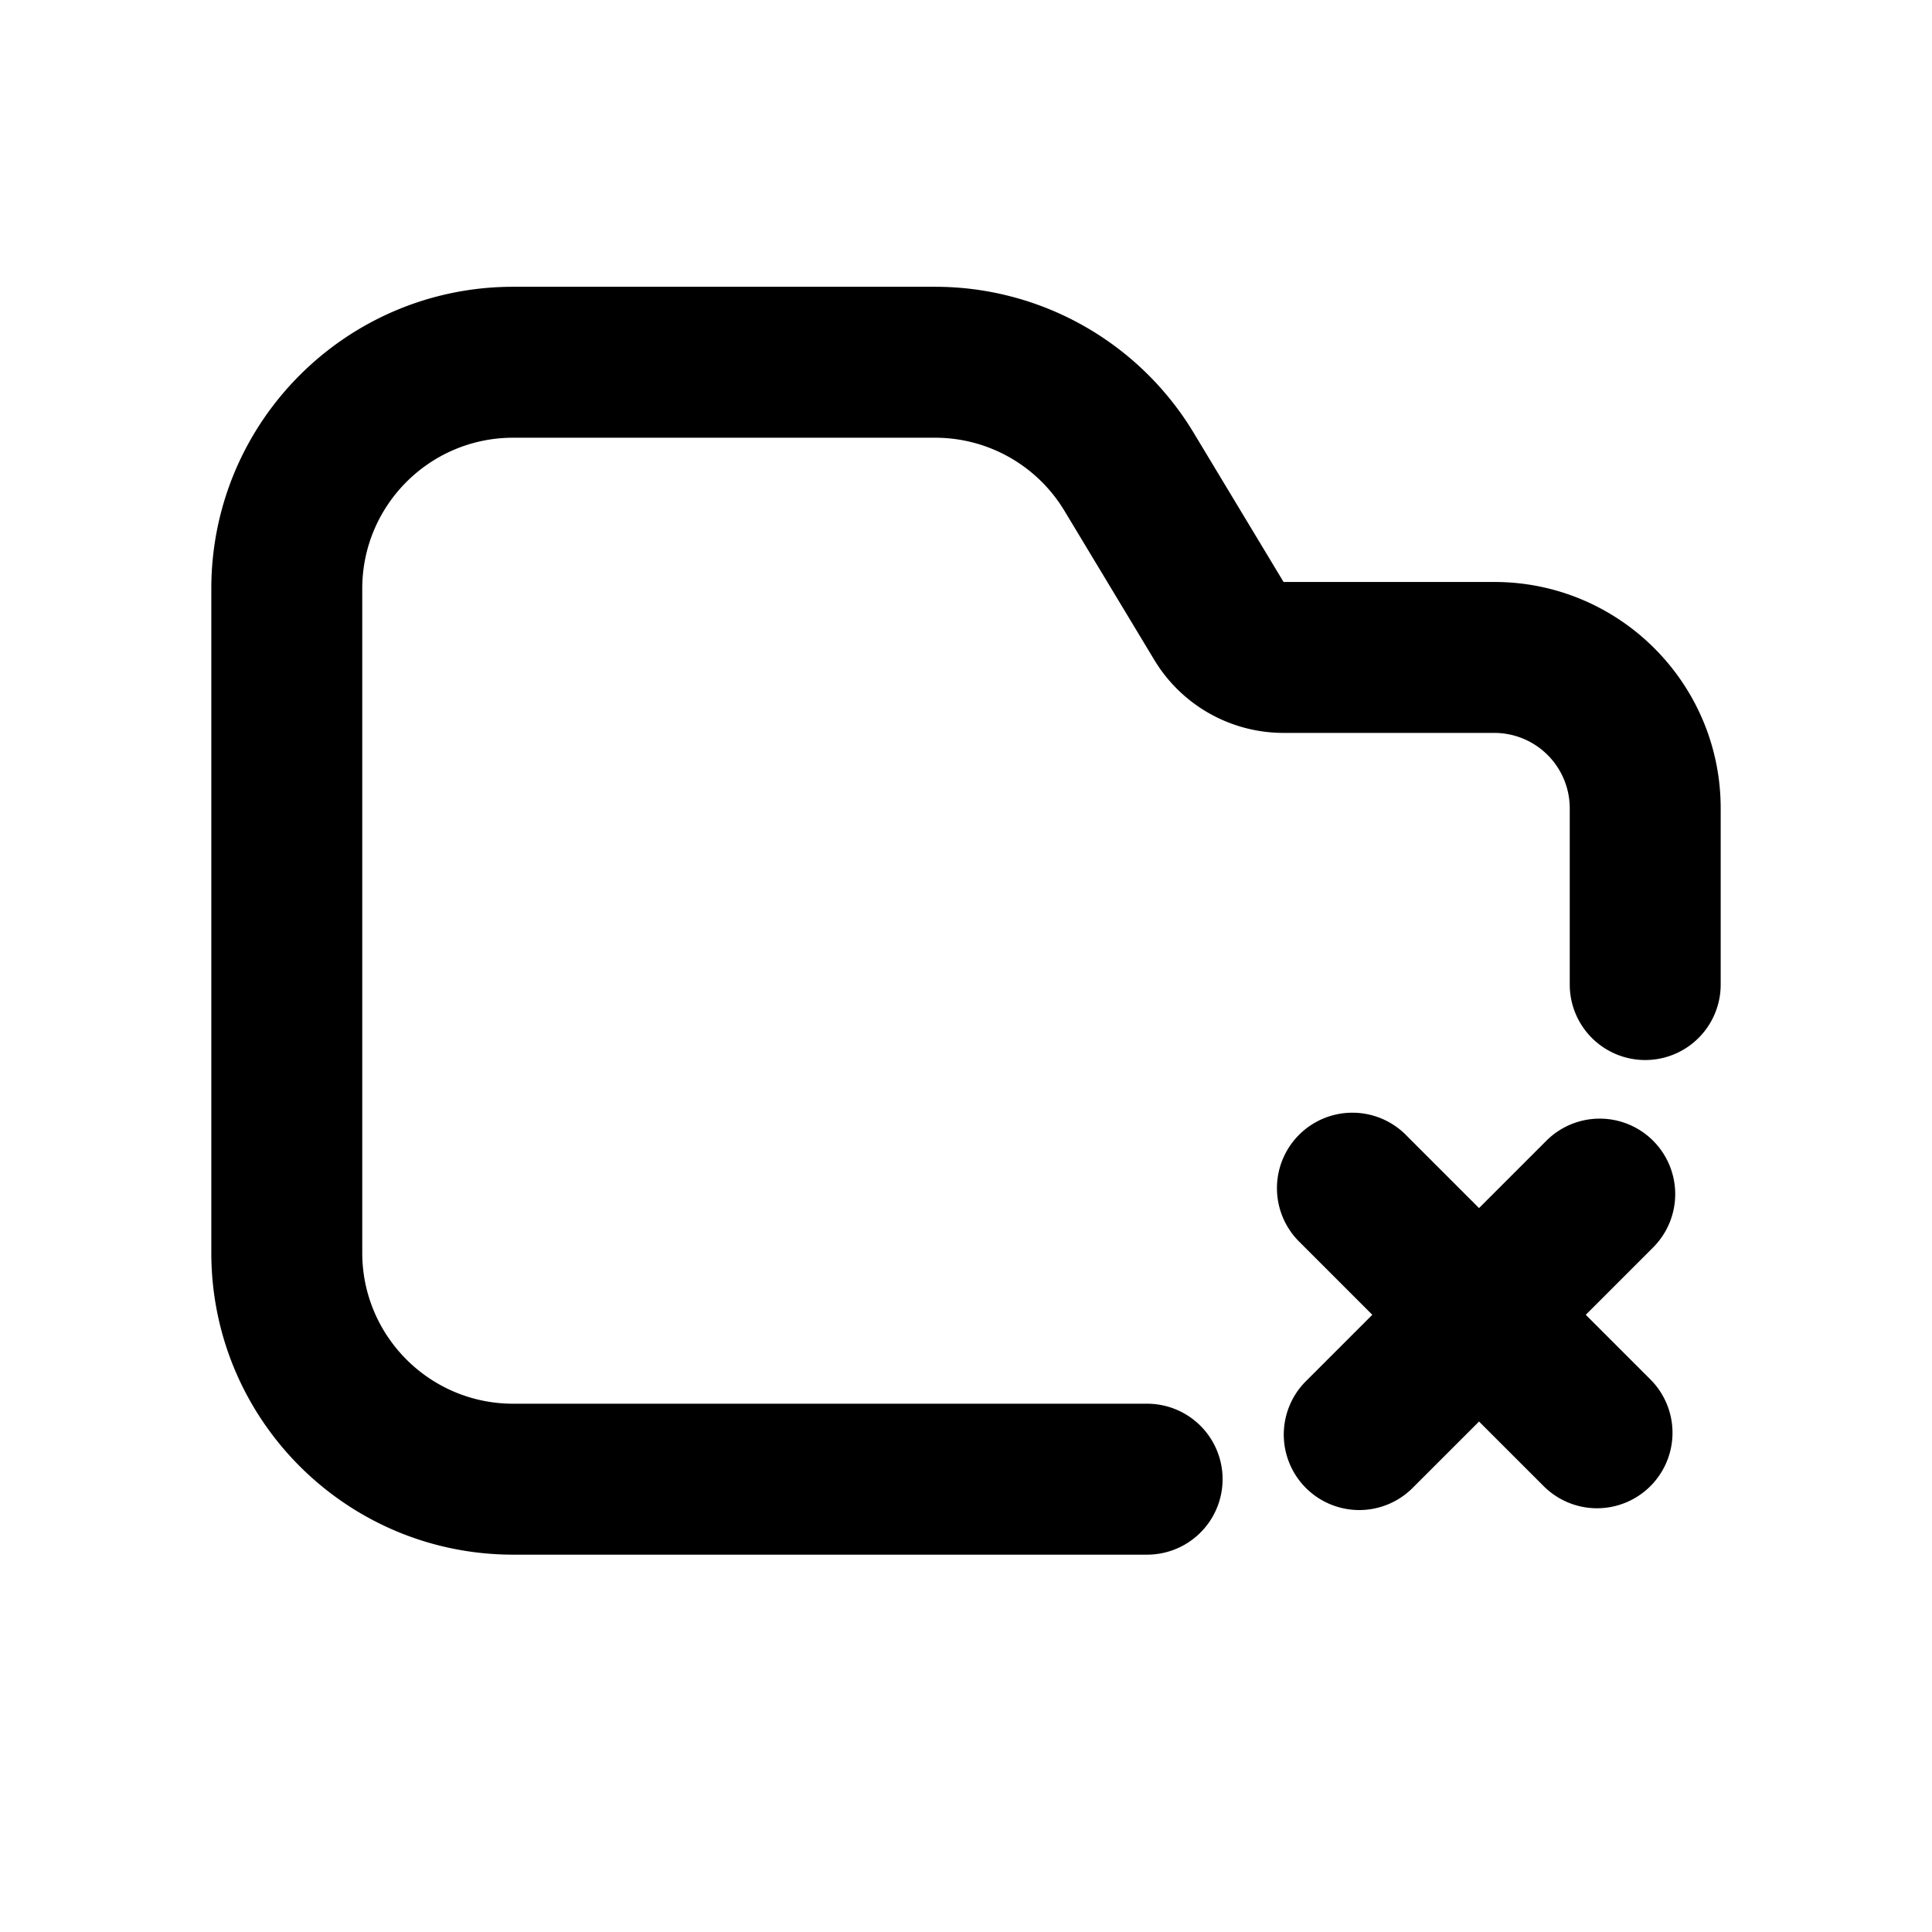 <svg xmlns="http://www.w3.org/2000/svg" fill="none" viewBox="0 0 128 128" width="256" height="256"><path fill="#000000" fill-rule="evenodd" d="M34 29c-5.523 0-10 4.477-10 10v44c0 5.523 4.477 10 10 10h42a5 5 0 0 1 0 10H34c-11.046 0-20-8.954-20-20V39c0-11.046 8.954-20 20-20h27.955a20 20 0 0 1 17.13 9.677l5.954 9.88H99c8.284 0 15 6.716 15 15V65.23a5 5 0 0 1-10 0V53.557a5 5 0 0 0-5-5H85.039a10 10 0 0 1-8.565-4.838l-5.954-9.88A10 10 0 0 0 61.955 29H34Z" clip-rule="evenodd" class="color000 svgShape"></path><path fill="#000000" fill-rule="evenodd" d="M93.198 75.246a5 5 0 1 0-7.07 7.07l4.791 4.793-4.445 4.445a5 5 0 0 0 7.07 7.071l4.446-4.445 4.237 4.236a5 5 0 1 0 7.071-7.07l-4.237-4.237 4.446-4.446a5 5 0 1 0-7.071-7.071l-4.446 4.446-4.792-4.792Z" clip-rule="evenodd" class="color000 svgShape"></path></svg>